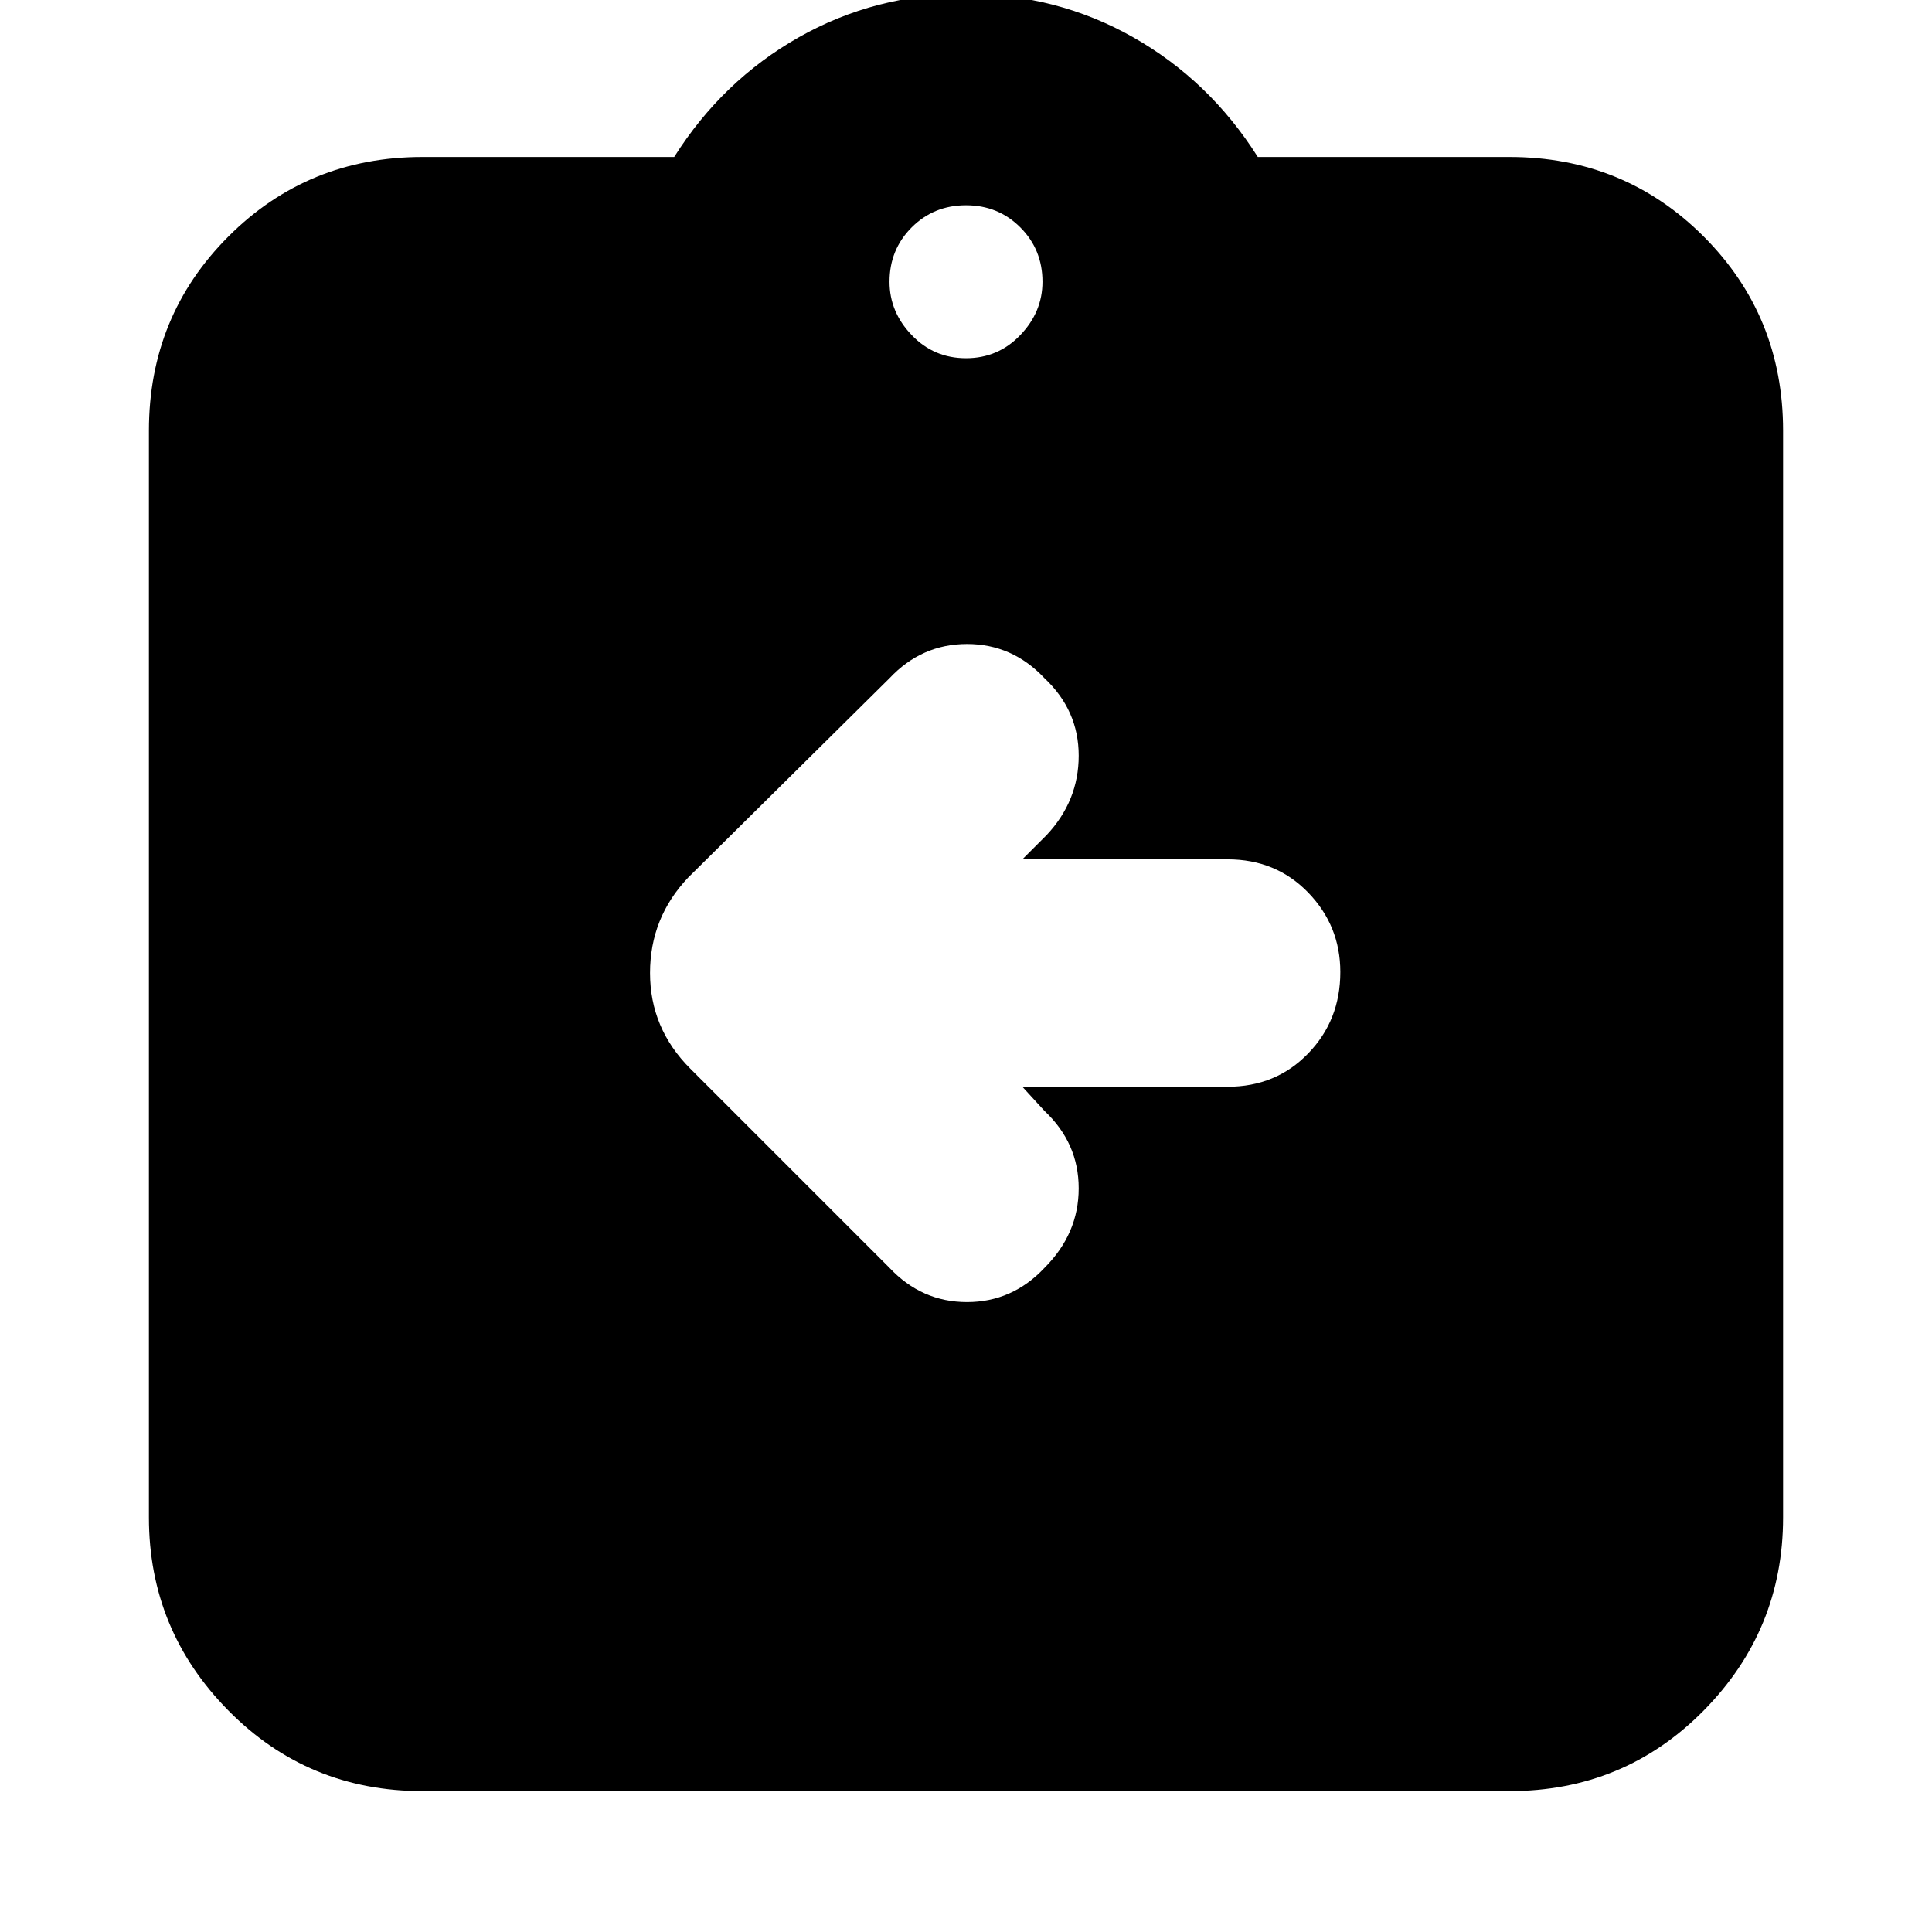 <svg xmlns="http://www.w3.org/2000/svg" height="24" width="24"><path d="M12.7 13.5h2.55q.6 0 1-.413.4-.412.4-1.012 0-.575-.4-.988-.4-.412-1-.412H12.7l.3-.3q.4-.425.4-.988 0-.562-.425-.962-.4-.425-.962-.425-.563 0-.963.425L8.55 10.9q-.475.5-.475 1.187 0 .688.5 1.188l2.475 2.475q.4.425.963.425.562 0 .962-.425.425-.425.425-.988 0-.562-.425-.962Zm-7.45 8.75q-1.425 0-2.412-1-.988-1-.988-2.4V5.35q0-1.425.988-2.413.987-.987 2.412-.987h3.125q.6-.95 1.55-1.488.95-.537 2.075-.537 1.125 0 2.075.537.95.538 1.55 1.488h3.125q1.425 0 2.413.987.987.988.987 2.413v13.5q0 1.4-.987 2.4-.988 1-2.413 1ZM12 4.45q.4 0 .675-.288.275-.287.275-.662 0-.4-.275-.675T12 2.55q-.4 0-.675.275t-.275.675q0 .375.275.662.275.288.675.288Z"/></svg>